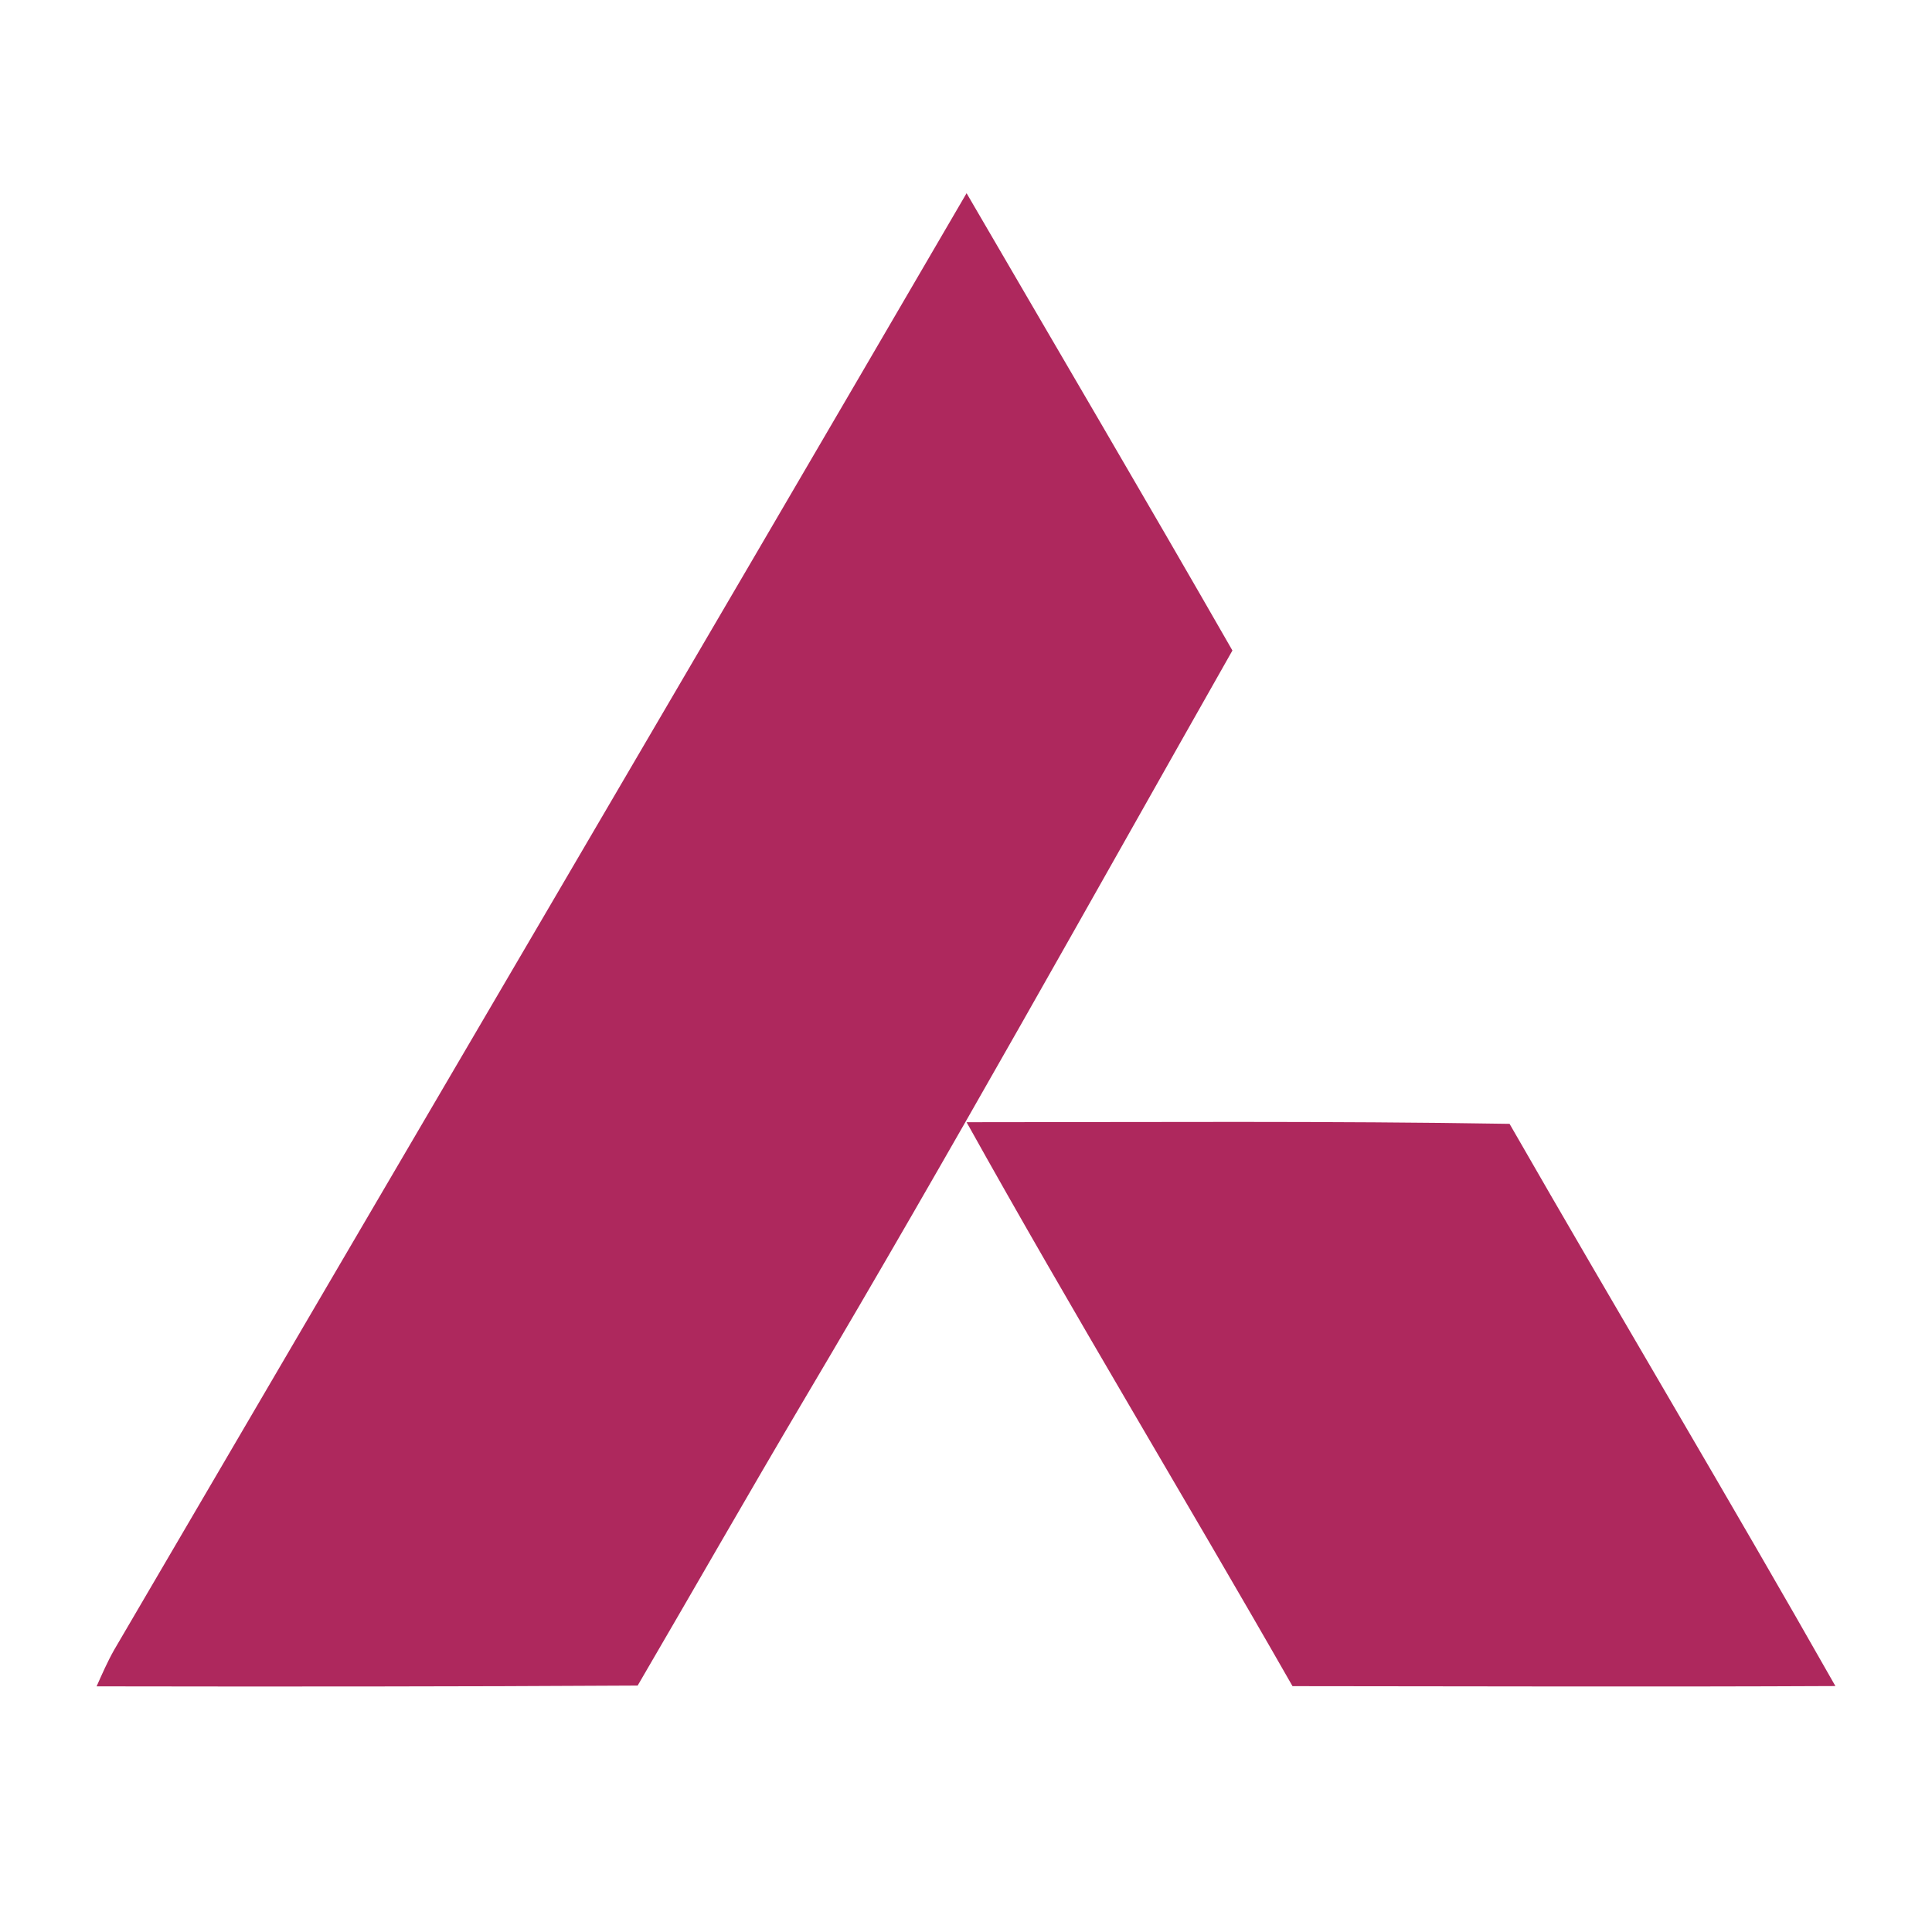 <svg width="20" height="20" viewBox="0 0 20 20" fill="none" xmlns="http://www.w3.org/2000/svg">
<path d="M10.006 2C10.924 3.577 11.85 5.15 12.758 6.734C11.29 9.323 9.843 11.926 8.325 14.487C7.743 15.47 7.177 16.463 6.601 17.449C4.734 17.46 2.867 17.46 1 17.457C1.057 17.329 1.113 17.201 1.182 17.079C4.122 12.052 7.073 7.031 10.006 2Z" fill="#AE285D"/>
<path d="M10.006 11.617C11.88 11.617 13.754 11.603 15.627 11.634C16.743 13.579 17.894 15.504 19 17.454C17.126 17.463 15.254 17.456 13.38 17.455C12.265 15.503 11.1 13.581 10.006 11.617Z" fill="#AE285D"/>
</svg>

